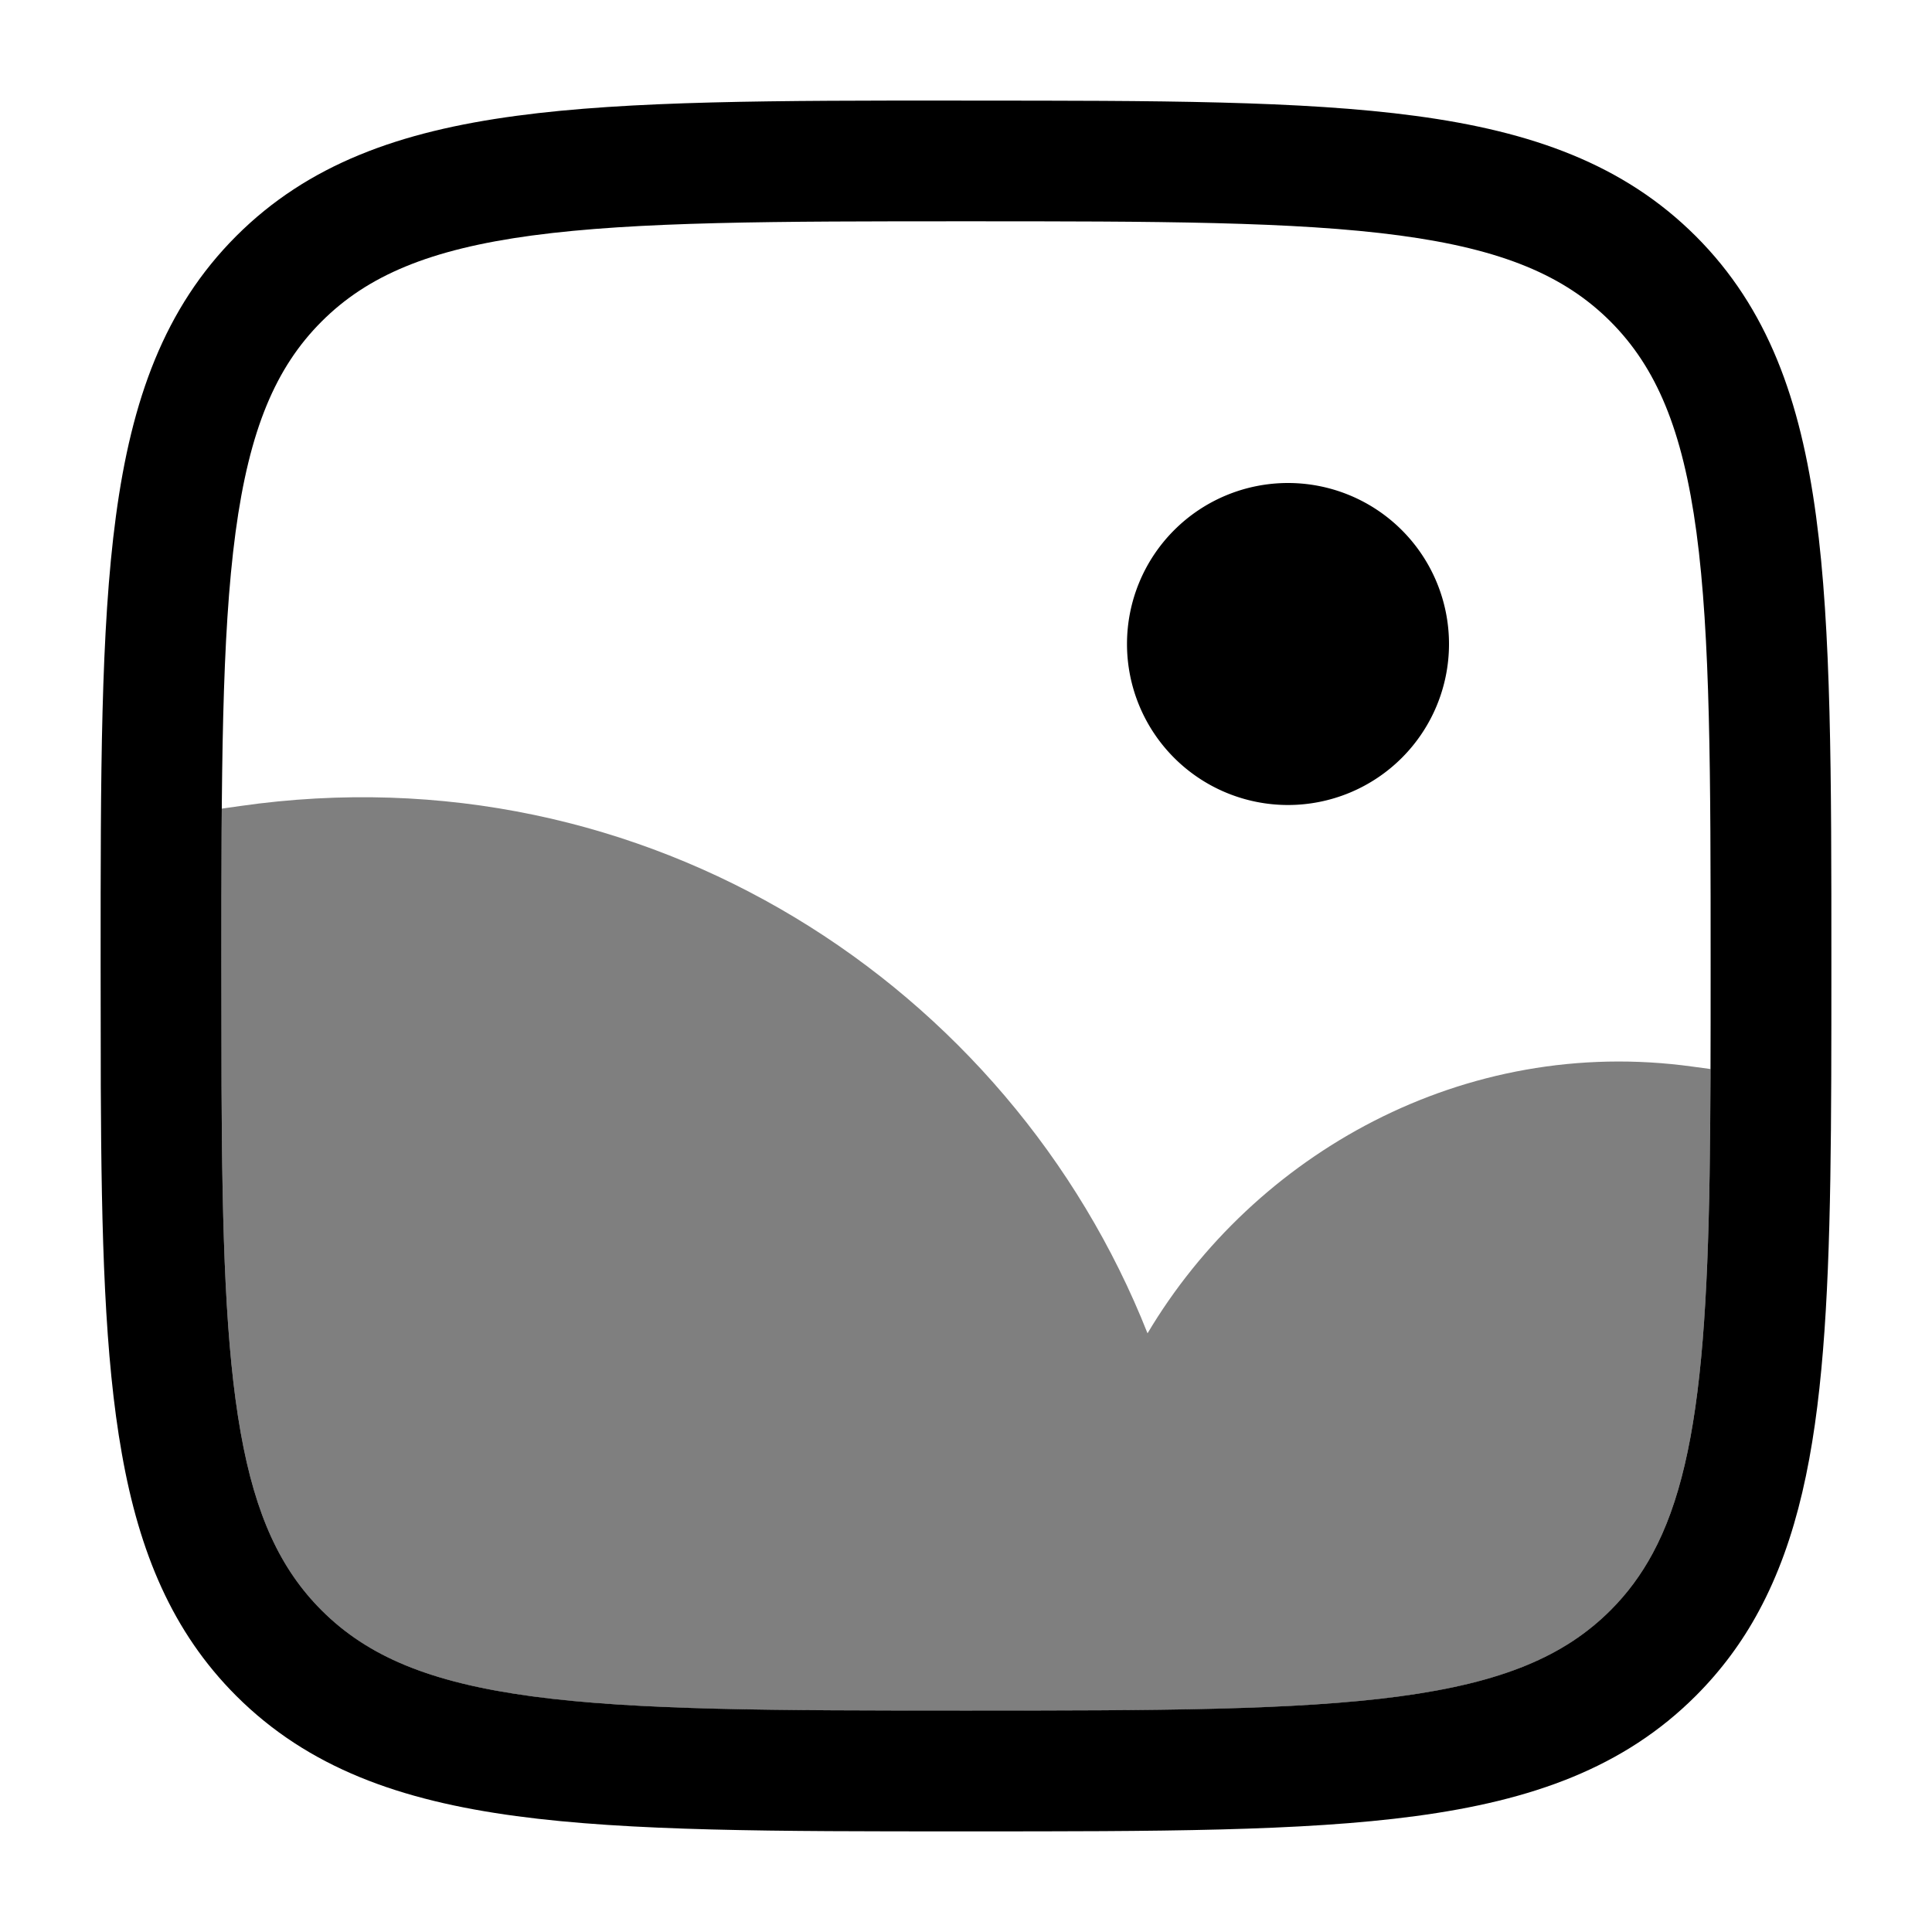 <svg xmlns="http://www.w3.org/2000/svg" width="1em" height="1em" viewBox="0 0 24 24"><path fill="currentColor" fill-rule="evenodd" d="M11.943 1.25h.114c2.309 0 4.118 0 5.53.19c1.444.194 2.584.6 3.479 1.494c.895.895 1.3 2.035 1.494 3.48c.19 1.411.19 3.22.19 5.529v.088c0 1.909 0 3.471-.104 4.743c-.104 1.28-.317 2.347-.795 3.235q-.314.586-.785 1.057c-.895.895-2.035 1.3-3.48 1.494c-1.411.19-3.22.19-5.529.19h-.114c-2.309 0-4.118 0-5.53-.19c-1.444-.194-2.584-.6-3.479-1.494c-.793-.793-1.203-1.78-1.42-3.006c-.215-1.203-.254-2.7-.262-4.558Q1.25 12.792 1.25 12v-.058c0-2.309 0-4.118.19-5.53c.194-1.444.6-2.584 1.494-3.479c.895-.895 2.035-1.3 3.48-1.494c1.411-.19 3.22-.19 5.529-.19m-5.33 1.676c-1.278.172-2.049.5-2.618 1.069c-.57.57-.897 1.34-1.069 2.619c-.174 1.3-.176 3.008-.176 5.386q0 .793.002 1.495c.008 1.874.05 3.246.238 4.303c.184 1.035.498 1.7 1.005 2.207c.57.57 1.34.897 2.619 1.069c1.3.174 3.008.176 5.386.176s4.086-.002 5.386-.176c1.279-.172 2.05-.5 2.62-1.069c.21-.21.381-.442.524-.707c.332-.616.523-1.44.621-2.645s.099-2.707.099-4.653c0-2.378-.002-4.086-.176-5.386c-.172-1.279-.5-2.05-1.069-2.62c-.57-.569-1.34-.896-2.619-1.068c-1.3-.174-3.008-.176-5.386-.176s-4.086.002-5.386.176" clip-rule="evenodd"/><path fill="currentColor" d="m21.249 13.28l-.222-.03c-2.844-.394-5.446 1.084-6.772 3.313c-1.71-4.325-6.227-7.275-11.274-6.55l-.226.032q-.006.893-.005 1.955q0 .793.002 1.495c.008 1.874.05 3.246.238 4.303c.184 1.035.498 1.7 1.005 2.207c.57.57 1.34.897 2.619 1.069c1.3.174 3.008.176 5.386.176s4.086-.002 5.386-.176c1.279-.172 2.05-.5 2.62-1.069c.21-.21.381-.442.524-.707c.332-.616.523-1.44.621-2.645c.076-.926.093-2.028.098-3.373" opacity=".5"/><path fill="currentColor" d="M18 8a2 2 0 1 1-4 0a2 2 0 0 1 4 0"/></svg>